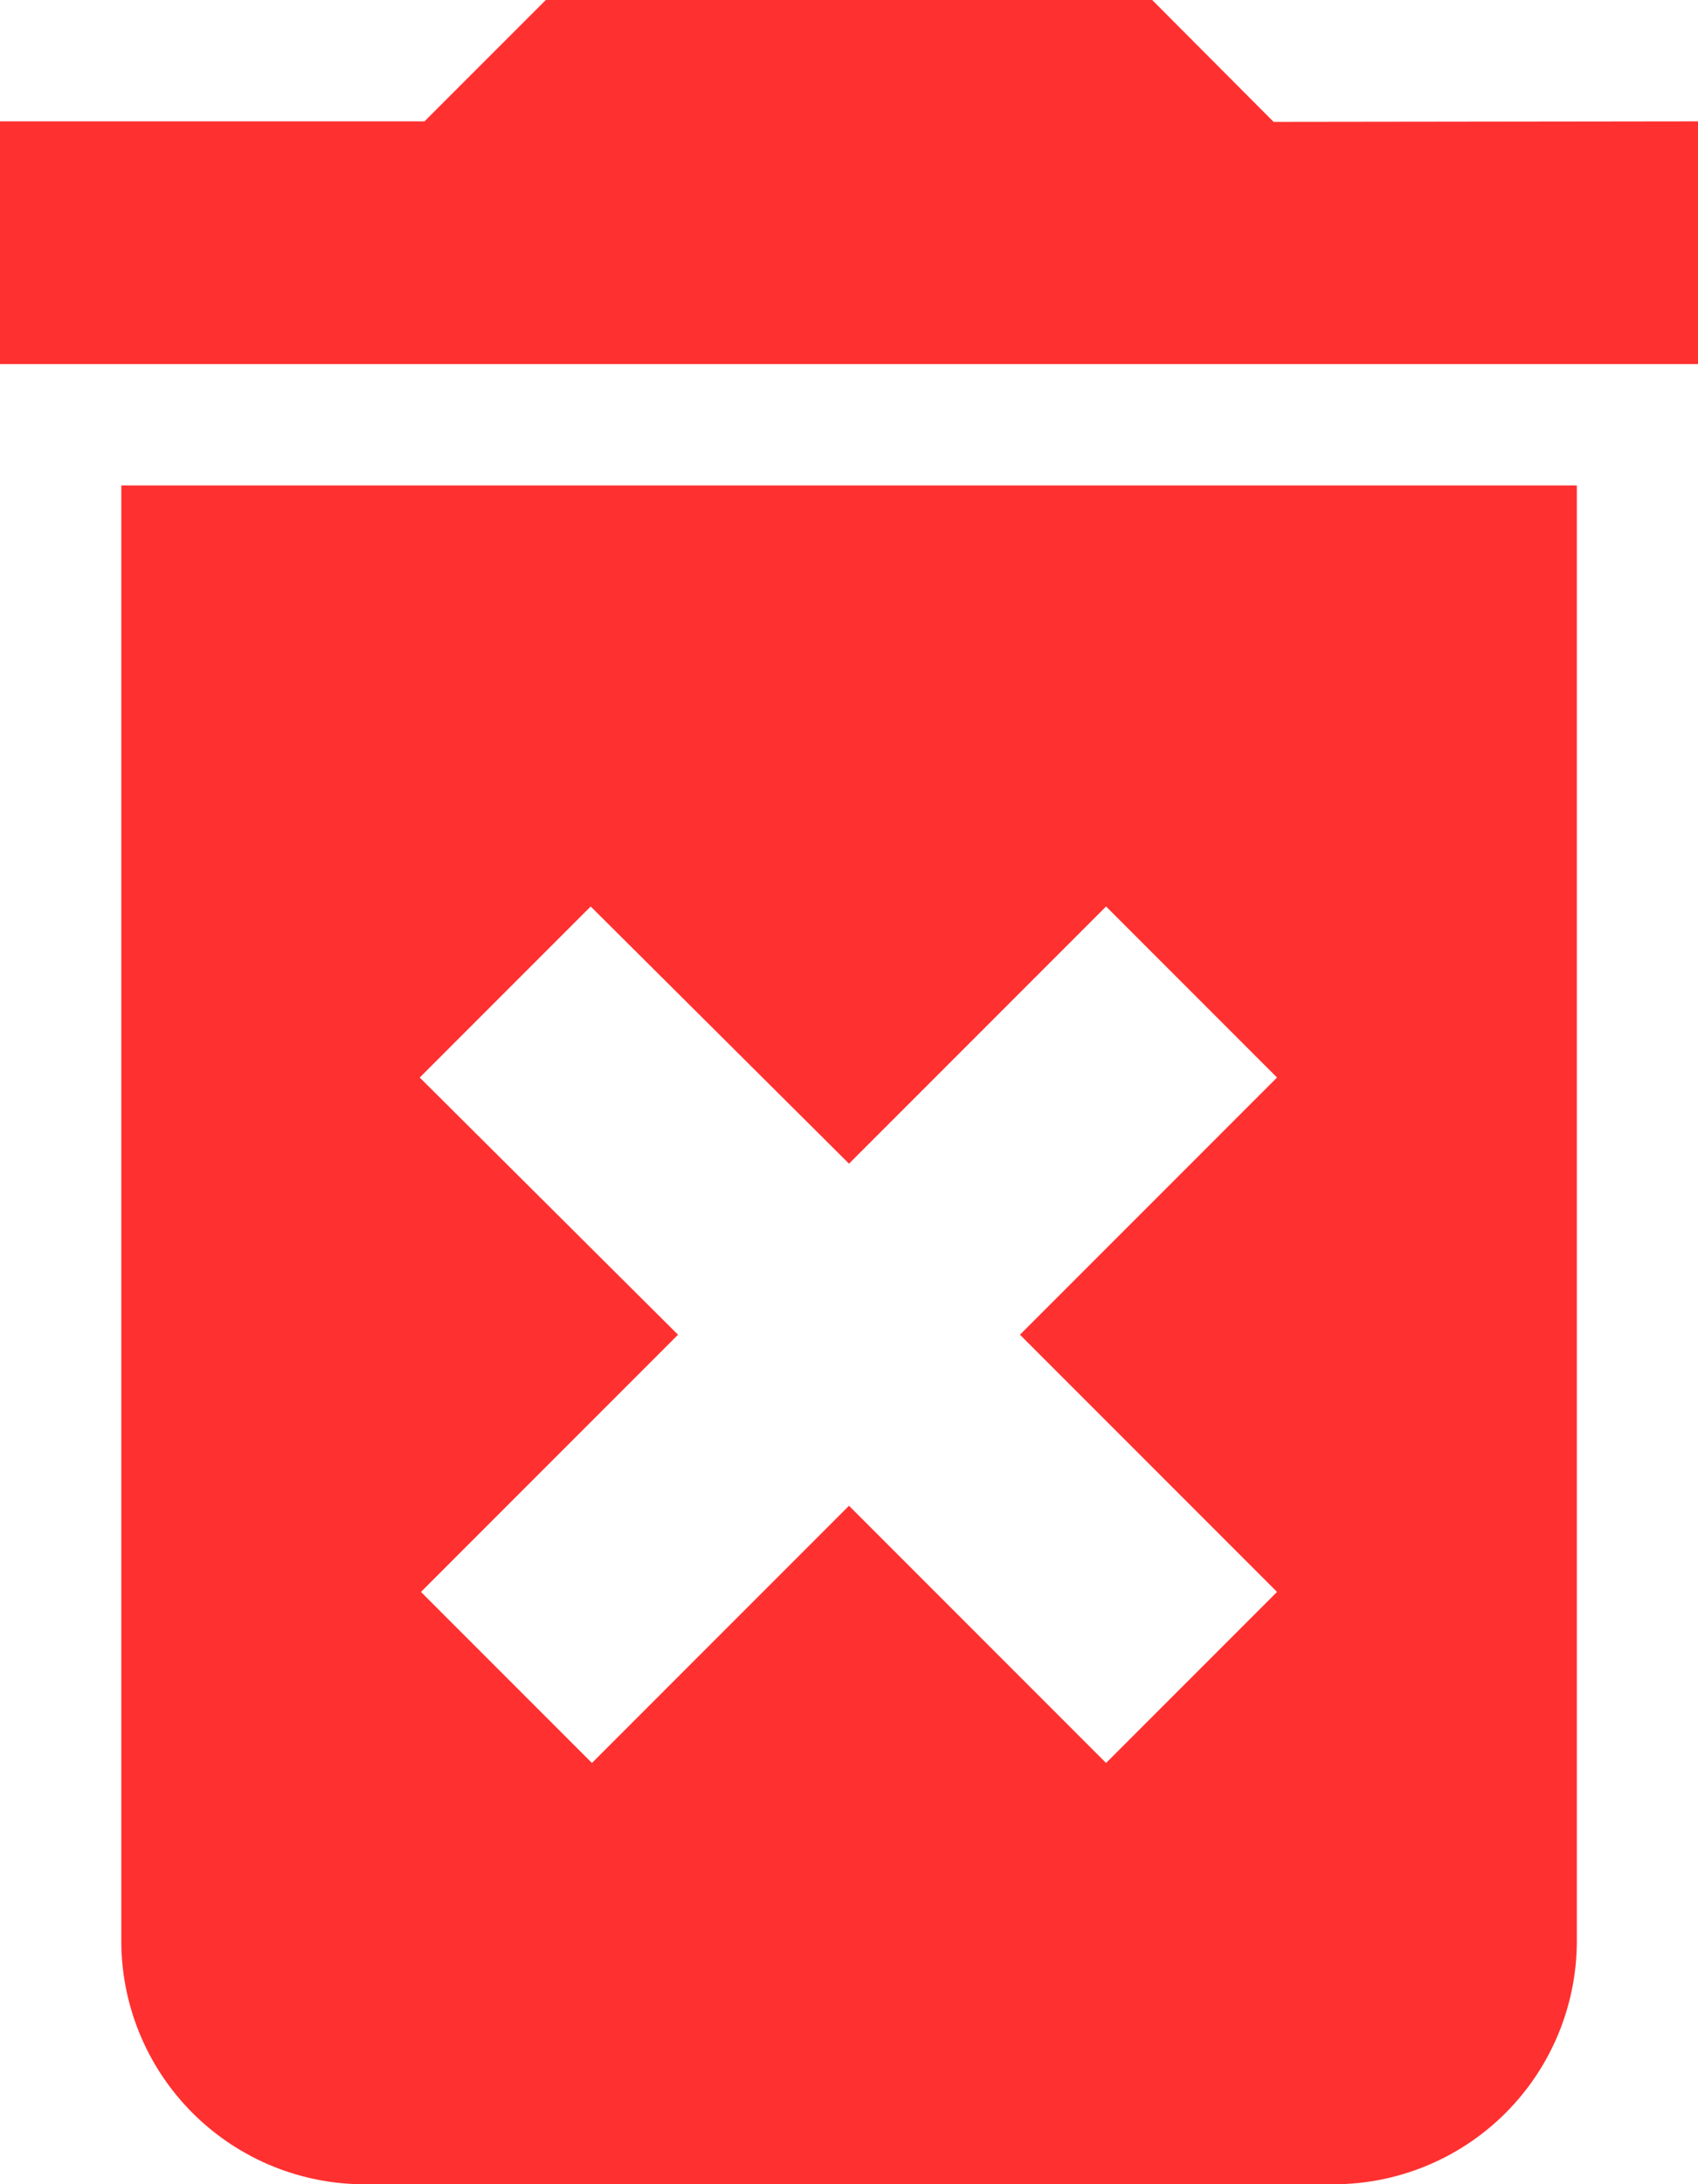 <svg xmlns="http://www.w3.org/2000/svg" width="12.444" height="16" viewBox="0 0 12.444 16">
  <path id="Icon_material-delete-forever" data-name="Icon material-delete-forever" d="M8.389,18.722A1.783,1.783,0,0,0,10.167,20.5h7.111a1.783,1.783,0,0,0,1.778-1.778V8.056H8.389Zm2.187-6.329,1.253-1.253,1.893,1.884,1.884-1.884,1.253,1.253-1.884,1.884,1.884,1.884-1.253,1.253-1.884-1.884-1.884,1.884-1.253-1.253,1.884-1.884Zm6.258-7L15.944,4.5H11.5l-.889.889H7.5V7.167H19.944V5.389Z" transform="translate(-7.5 -4.5)" fill="#ff3030"/>
</svg>
